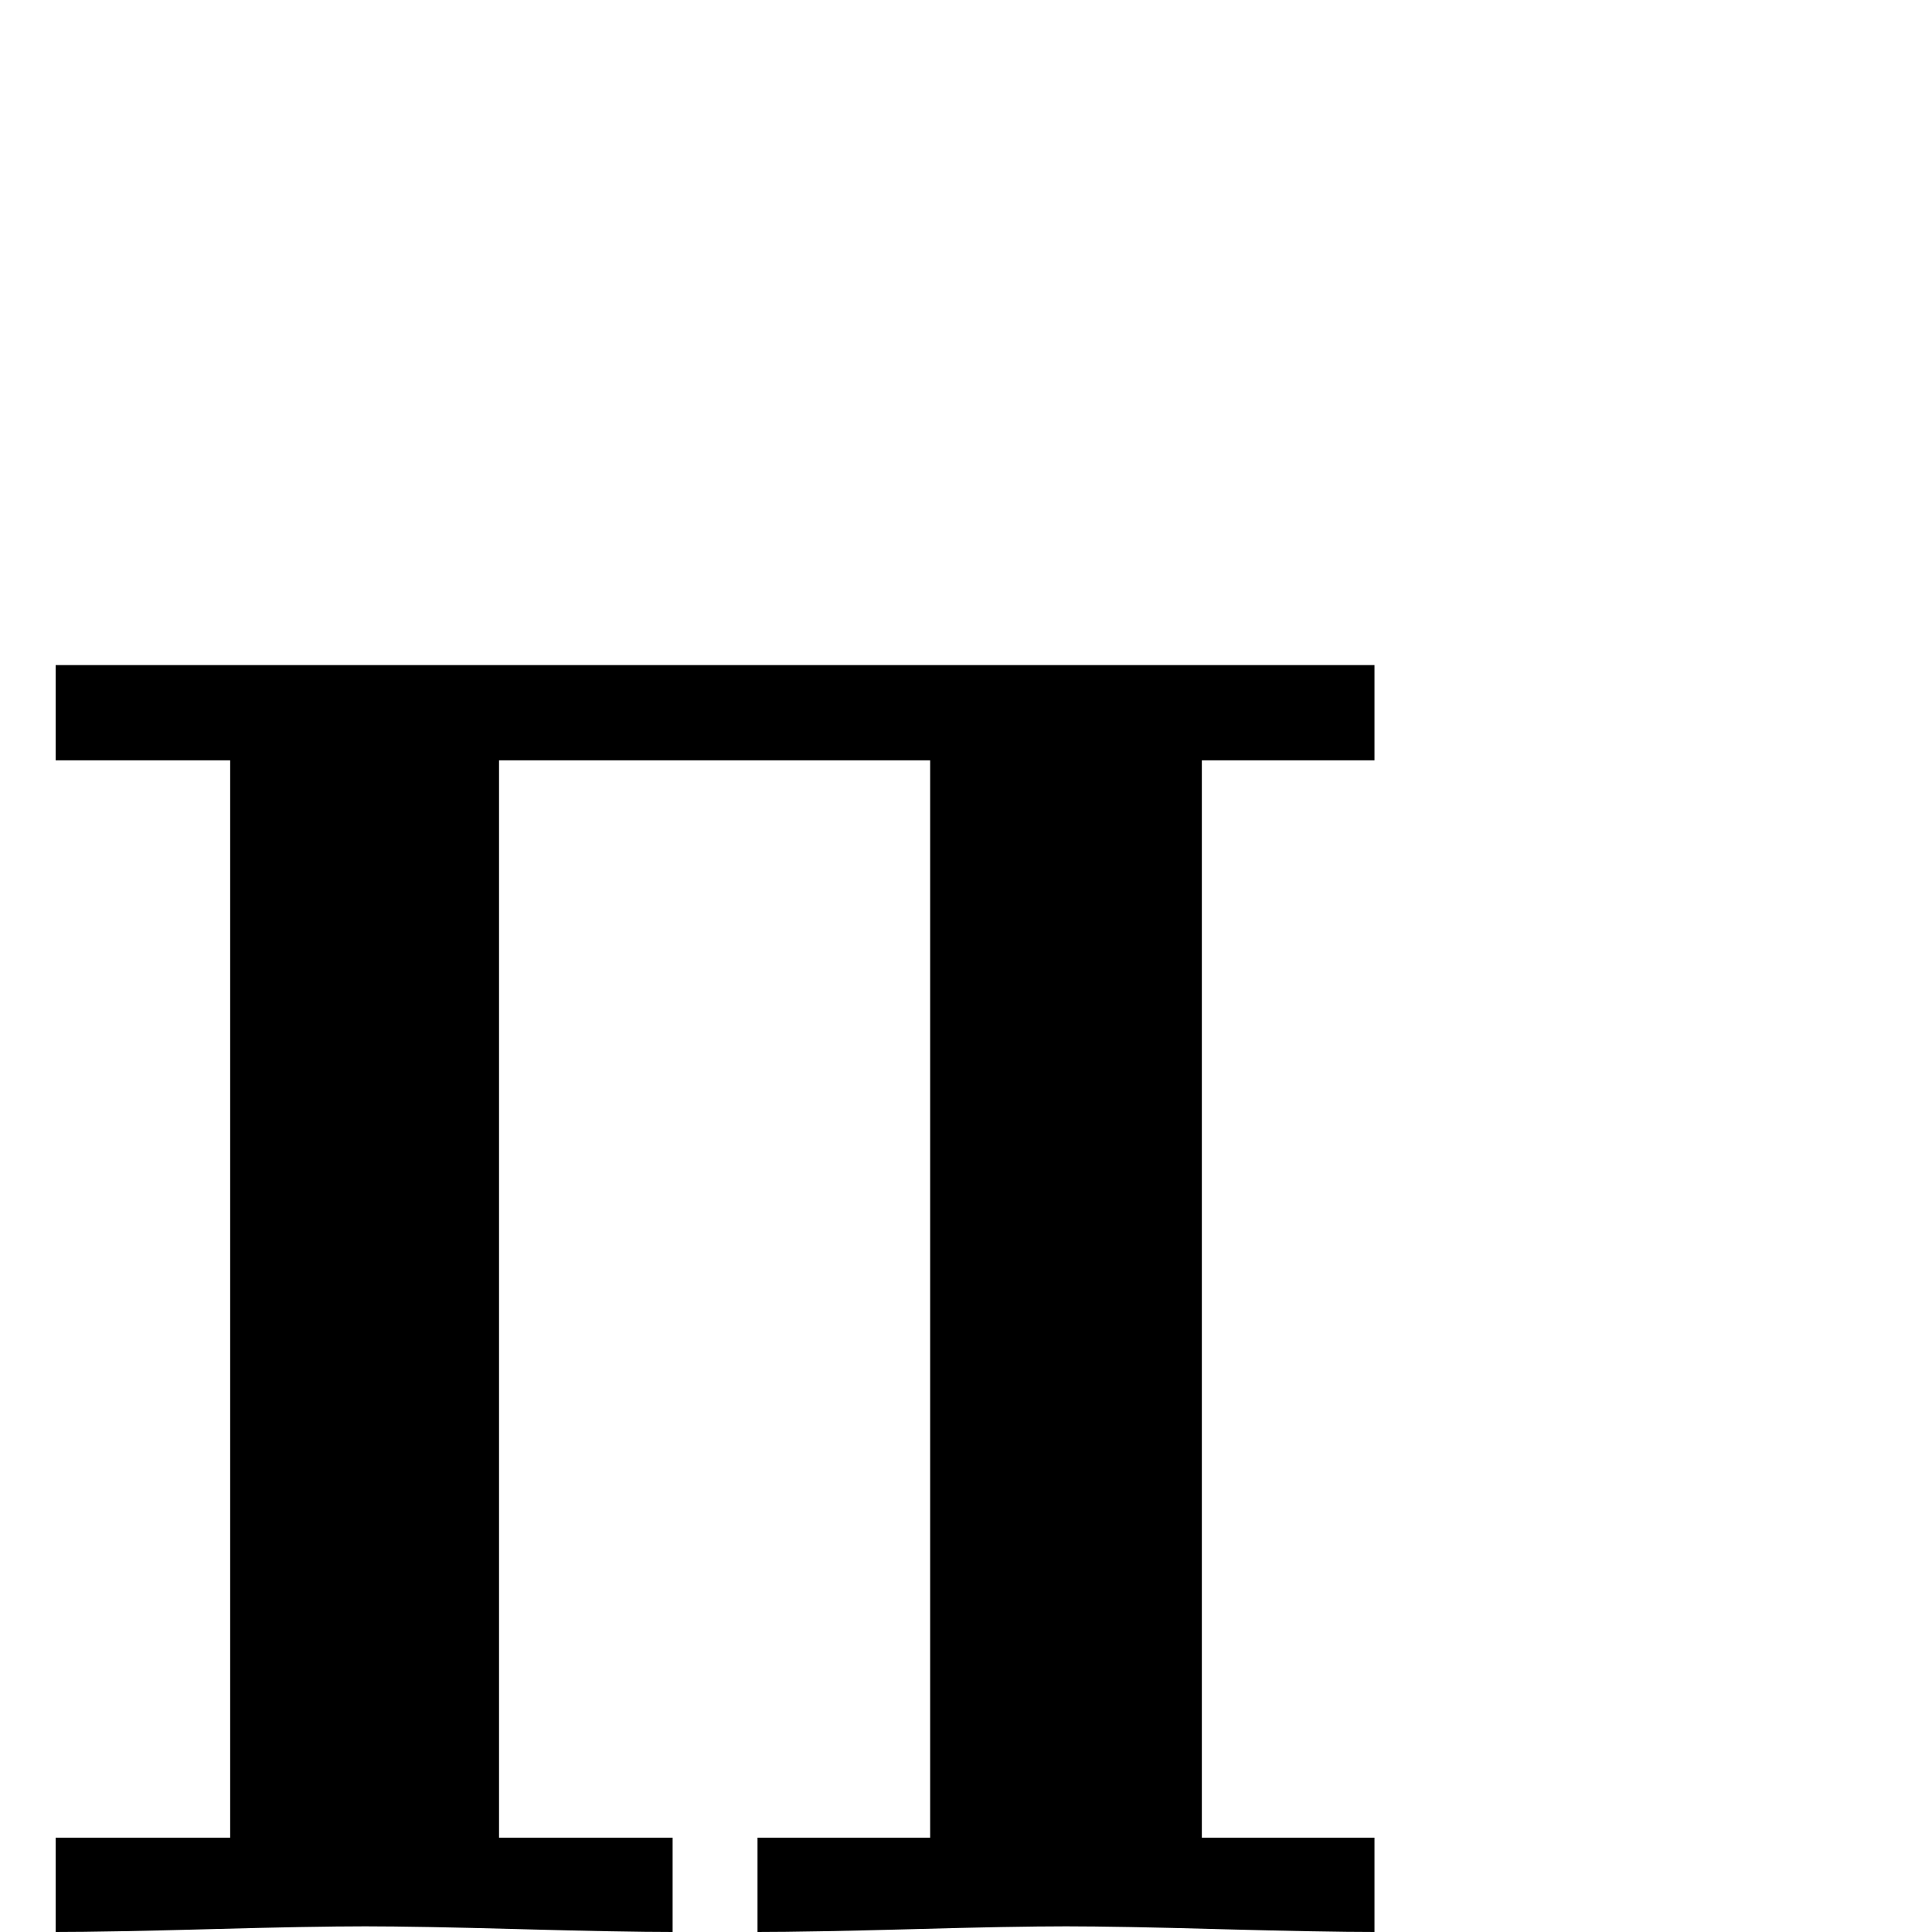 <?xml version="1.0" standalone="no"?>
<!DOCTYPE svg PUBLIC "-//W3C//DTD SVG 1.1//EN" "http://www.w3.org/Graphics/SVG/1.1/DTD/svg11.dtd" >
<svg viewBox="0 -442 2048 2048">
  <g transform="matrix(1 0 0 -1 0 1606)">
   <path fill="currentColor"
d="M1457 0q-52 0 -164 3q-108 3 -163 3t-163 -3q-111 -3 -164 -3v100h183v1142h-457v-1142h184v-100q-52 0 -161.5 3t-164.5 3t-165 -3t-163 -3v100h185v1142h-185v101h1398v-101h-183v-1142h183v-100z" />
  </g>

</svg>
